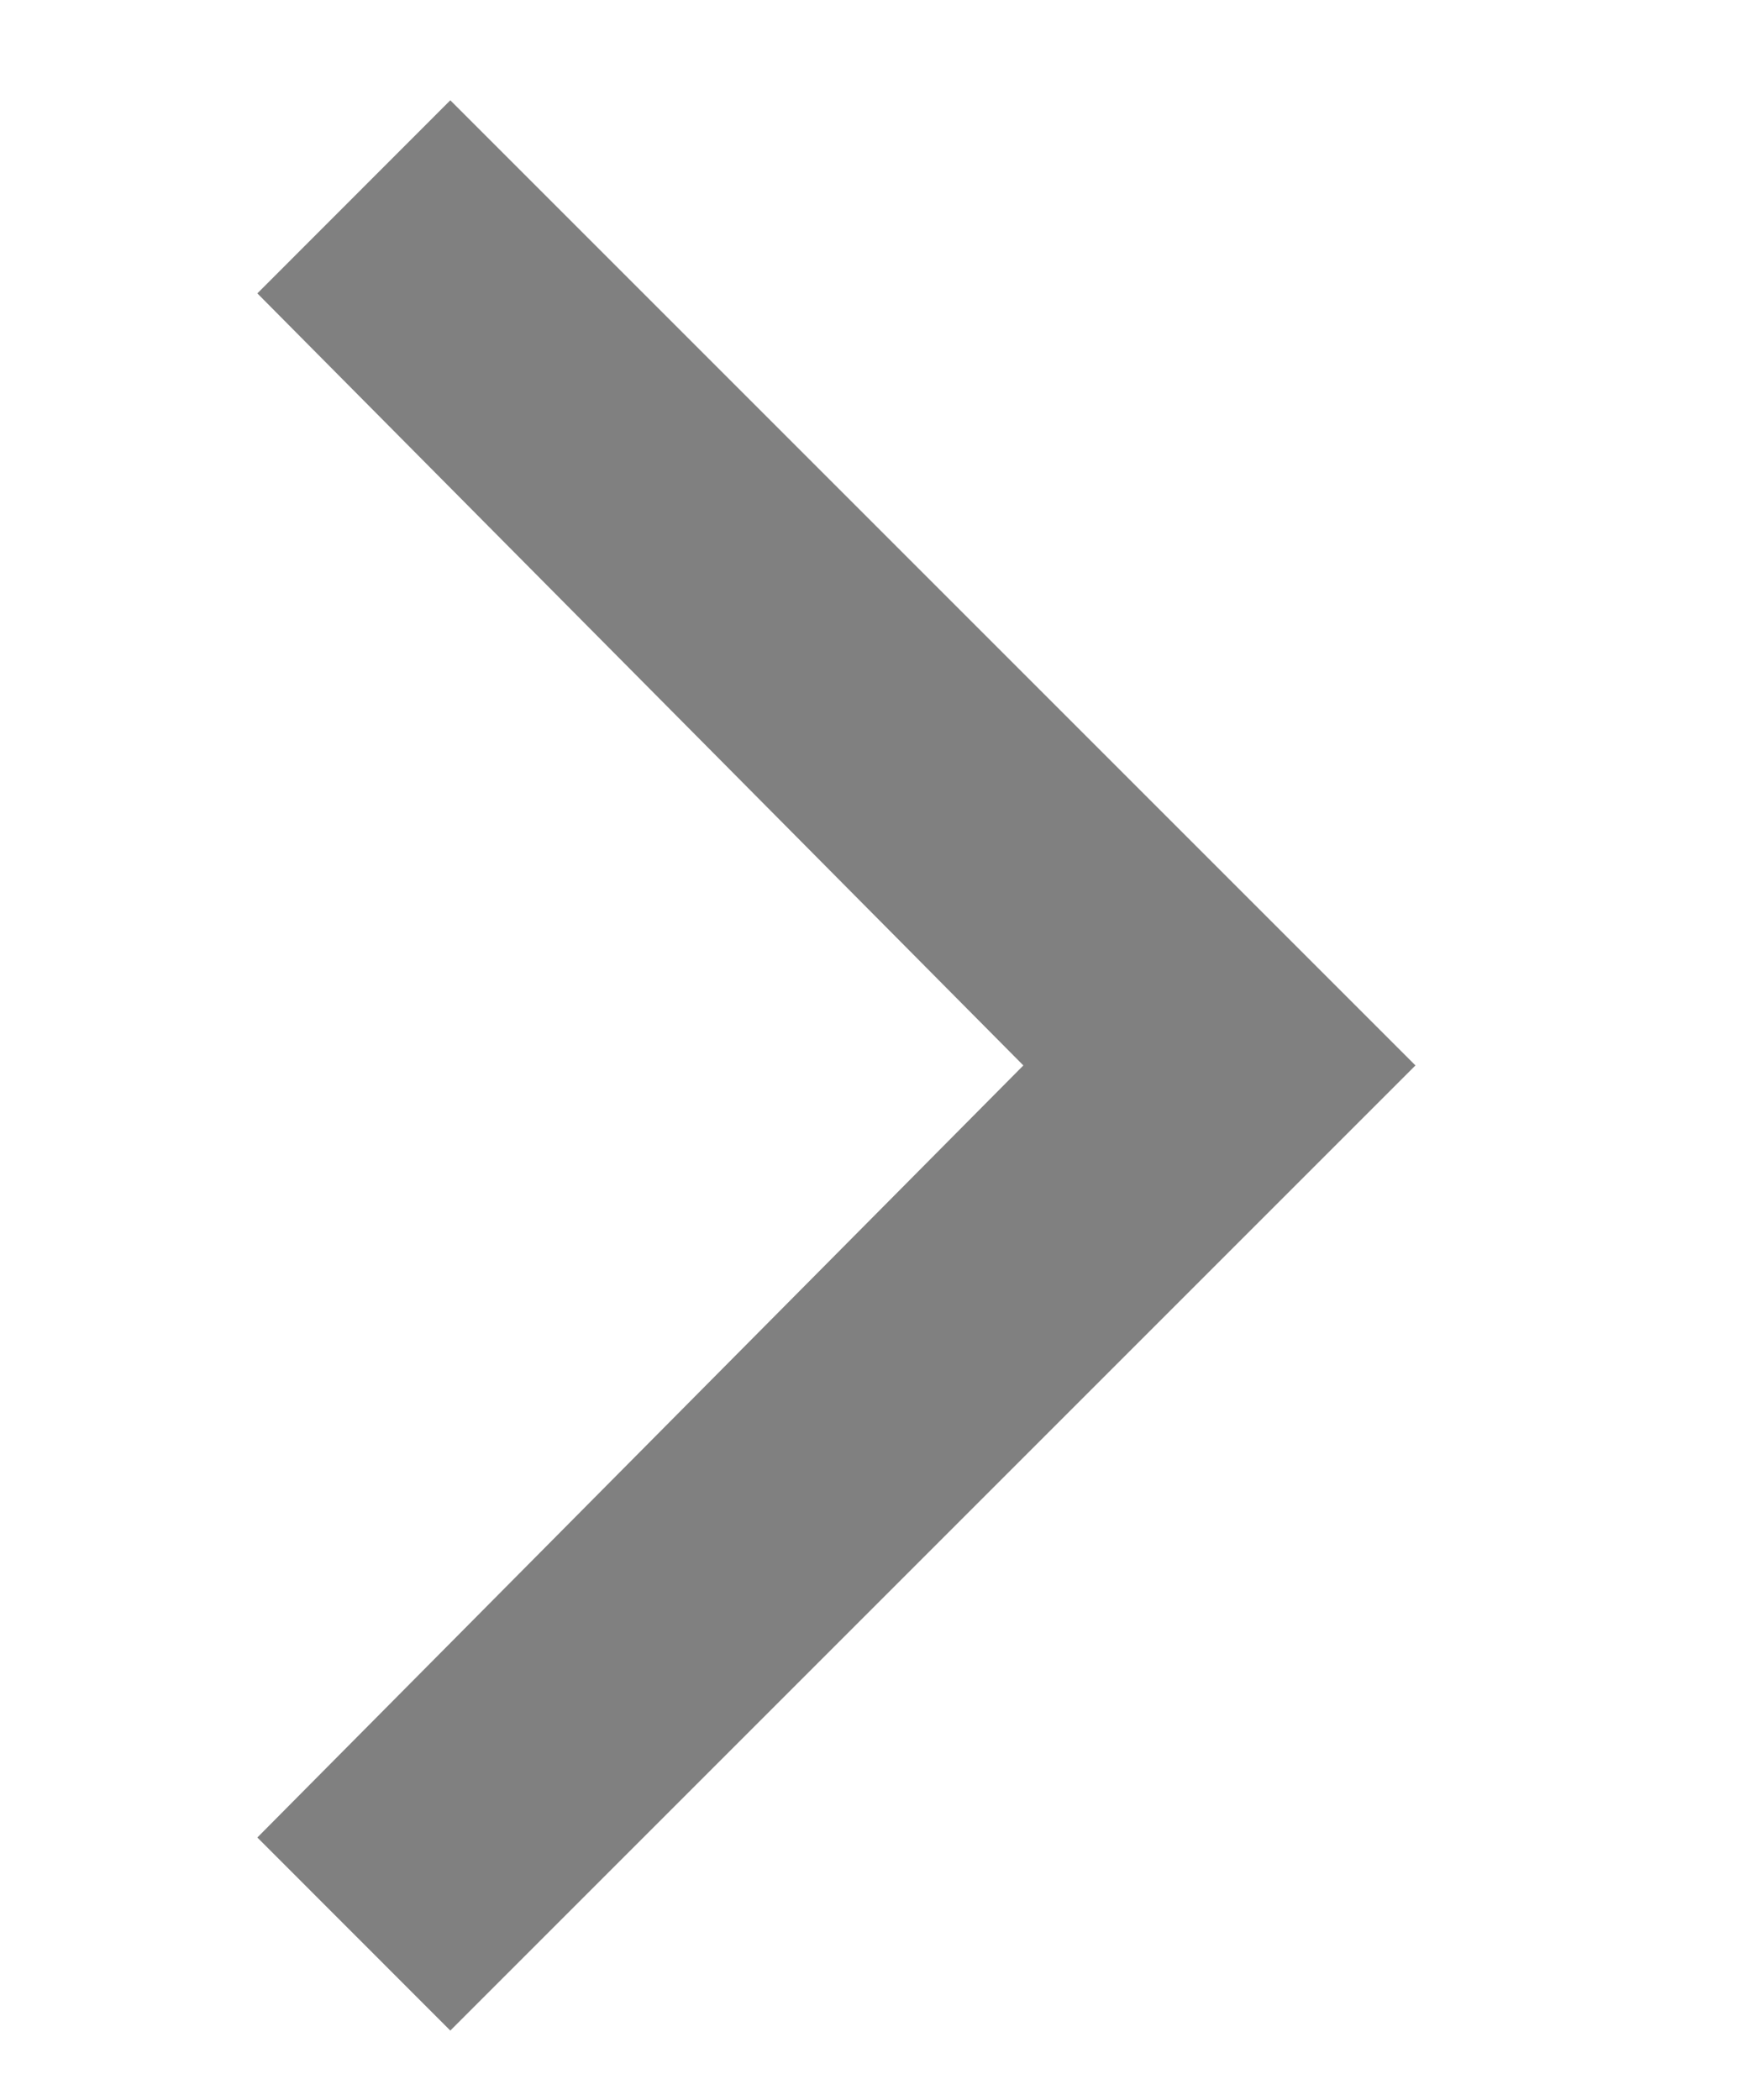 <svg width="25" height="30" viewBox="0 0 10 17" fill="none" xmlns="http://www.w3.org/2000/svg">
<path d="M0 2.375L1.562 0.812L9.375 8.625L1.562 16.438L0 14.875L6.201 8.625L0 2.375Z" fill="#808080"/>
</svg>
